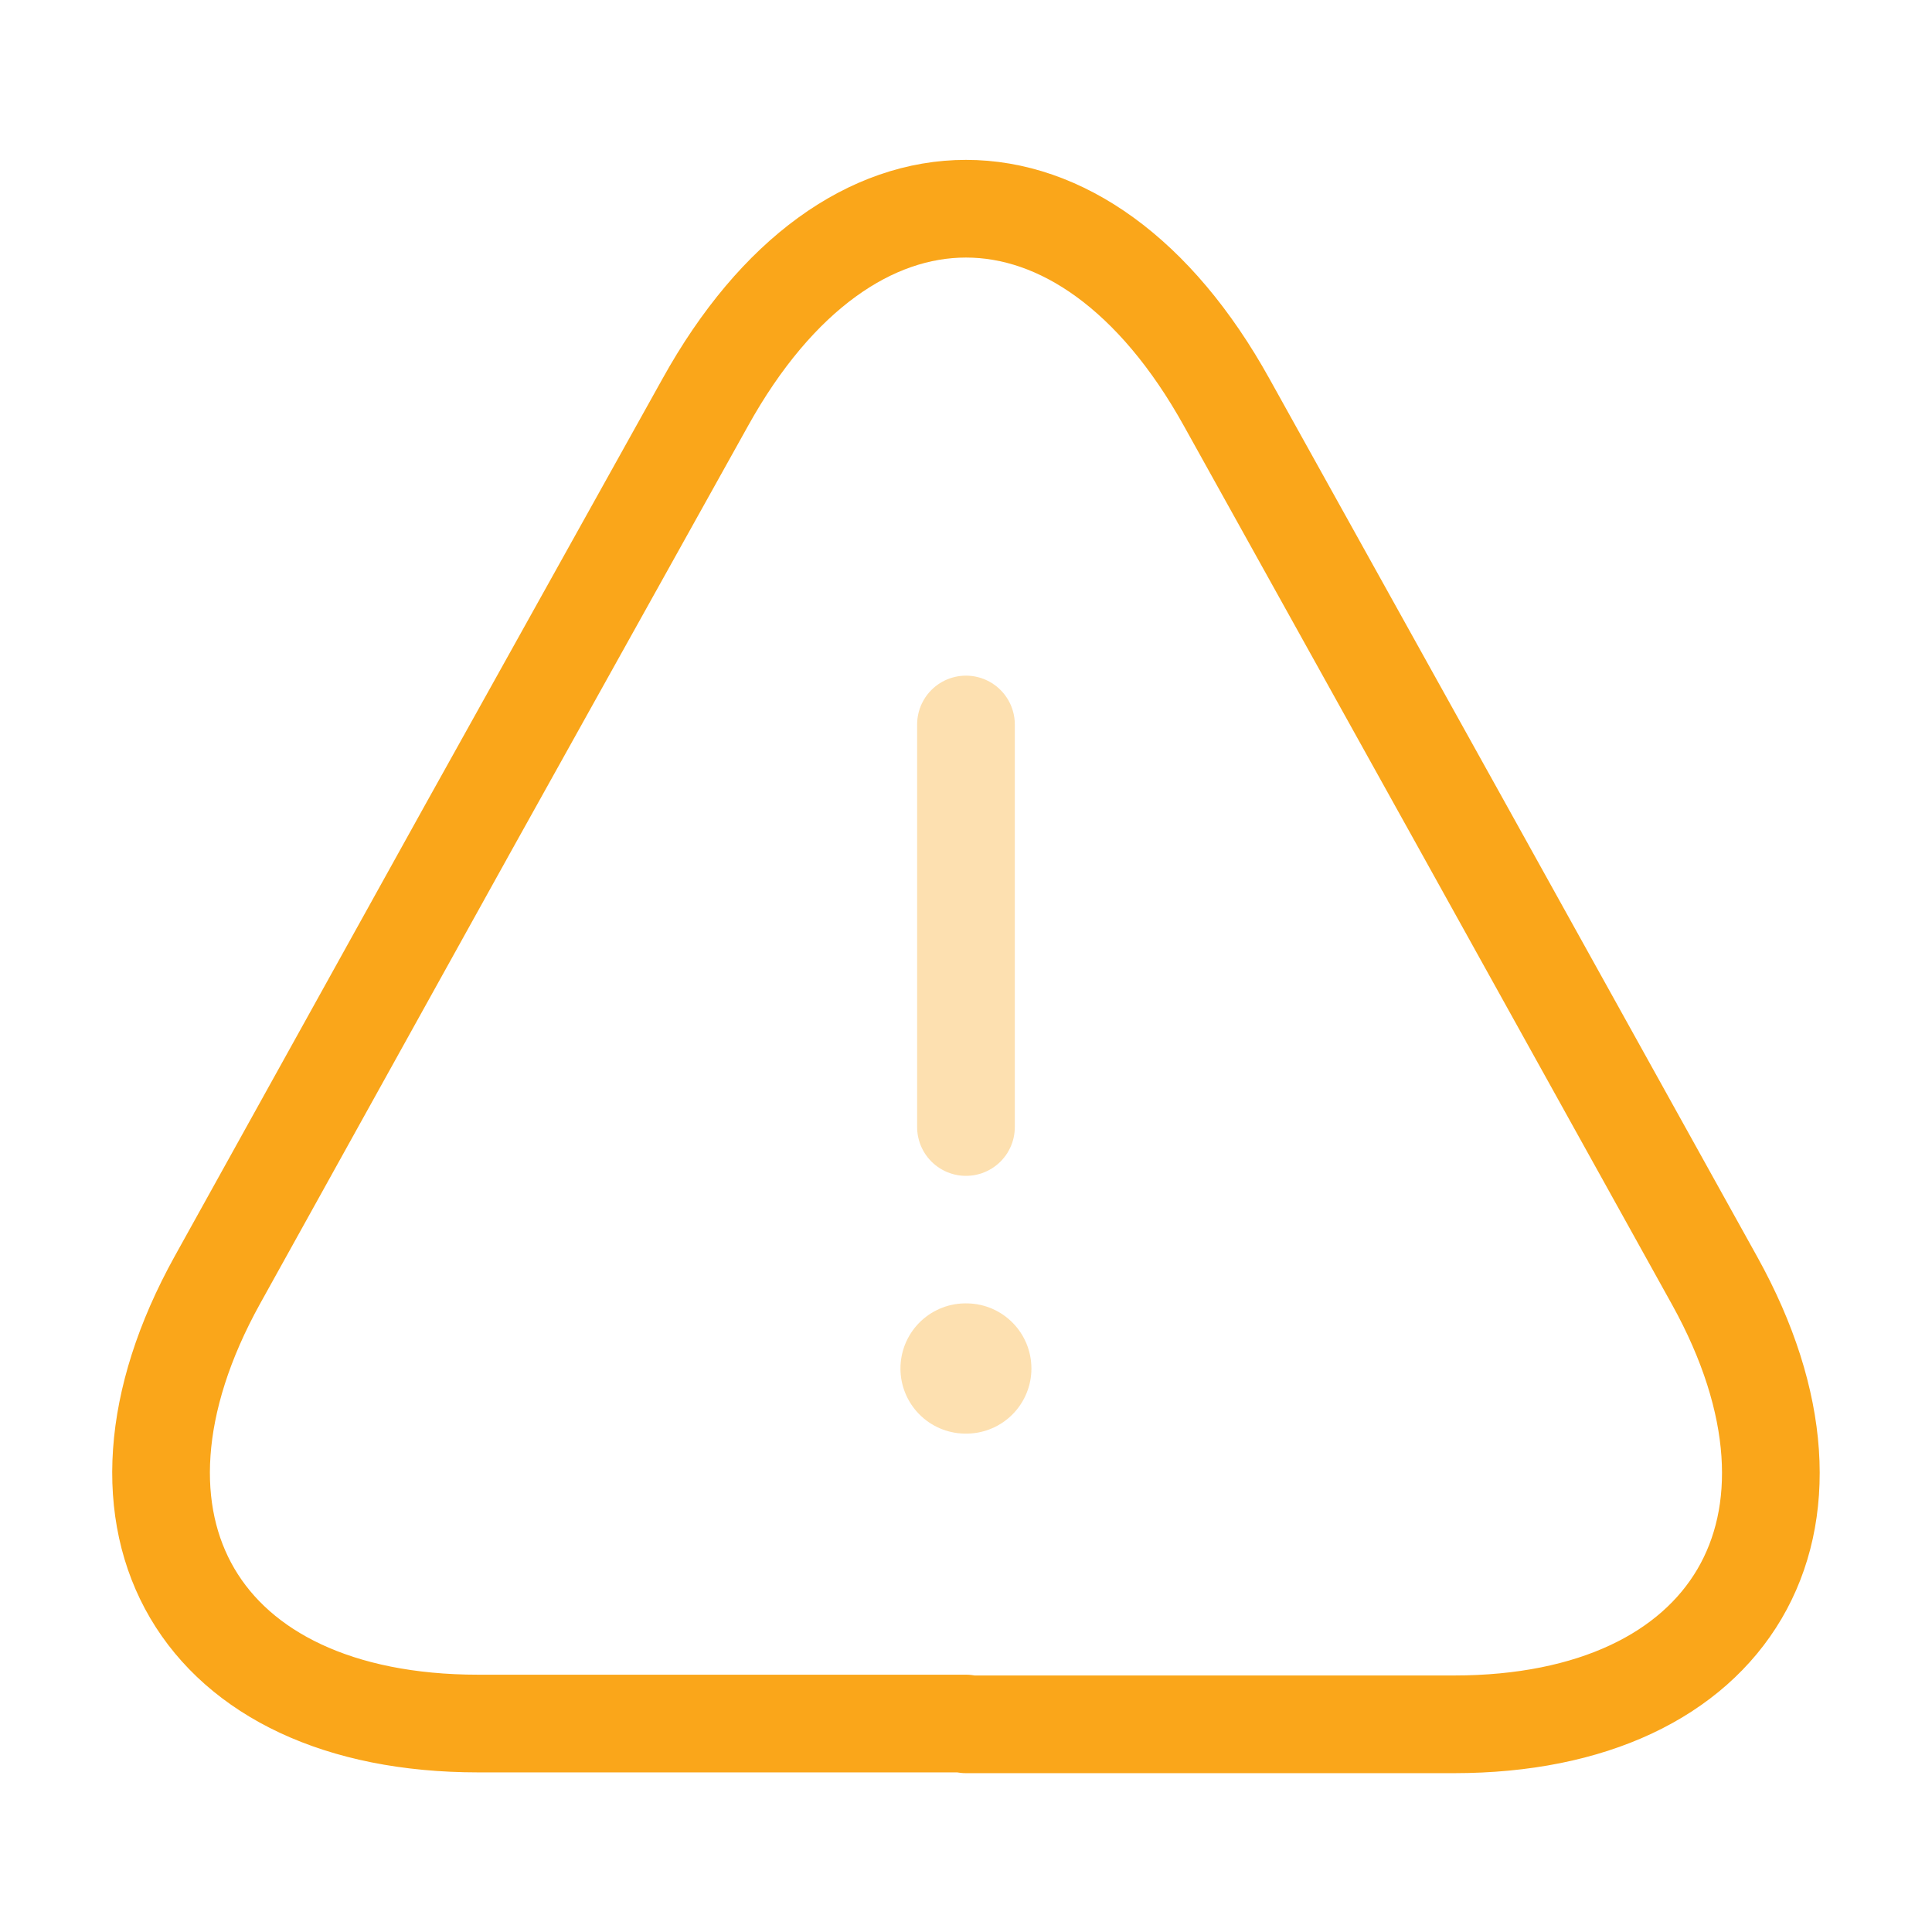<svg xmlns="http://www.w3.org/2000/svg" width="29.667" height="29.667" viewBox="0 0 29.667 29.667"><path d="M0,0V6.181" transform="translate(14.833 11.125)" fill="none" stroke="#faa61a" stroke-linecap="round" stroke-linejoin="round" stroke-width="1.5" opacity="0.34"/><path d="M12.36,23.261H4.87C.58,23.261-1.212,20.2.865,16.45L4.721,9.5,8.355,2.976c2.2-3.968,5.81-3.968,8.01,0L20,9.515l3.857,6.947c2.077,3.745.272,6.811-4.005,6.811H12.36Z" transform="translate(2.473 3.205)" fill="none" stroke="#faa61a" stroke-linecap="round" stroke-linejoin="round" stroke-width="1.5"/><path d="M0,0H.011" transform="translate(14.827 21.014)" fill="none" stroke="#faa61a" stroke-linecap="round" stroke-linejoin="round" stroke-width="2" opacity="0.34"/><path d="M0,0H29.667V29.667H0Z" fill="none" opacity="0"/></svg>